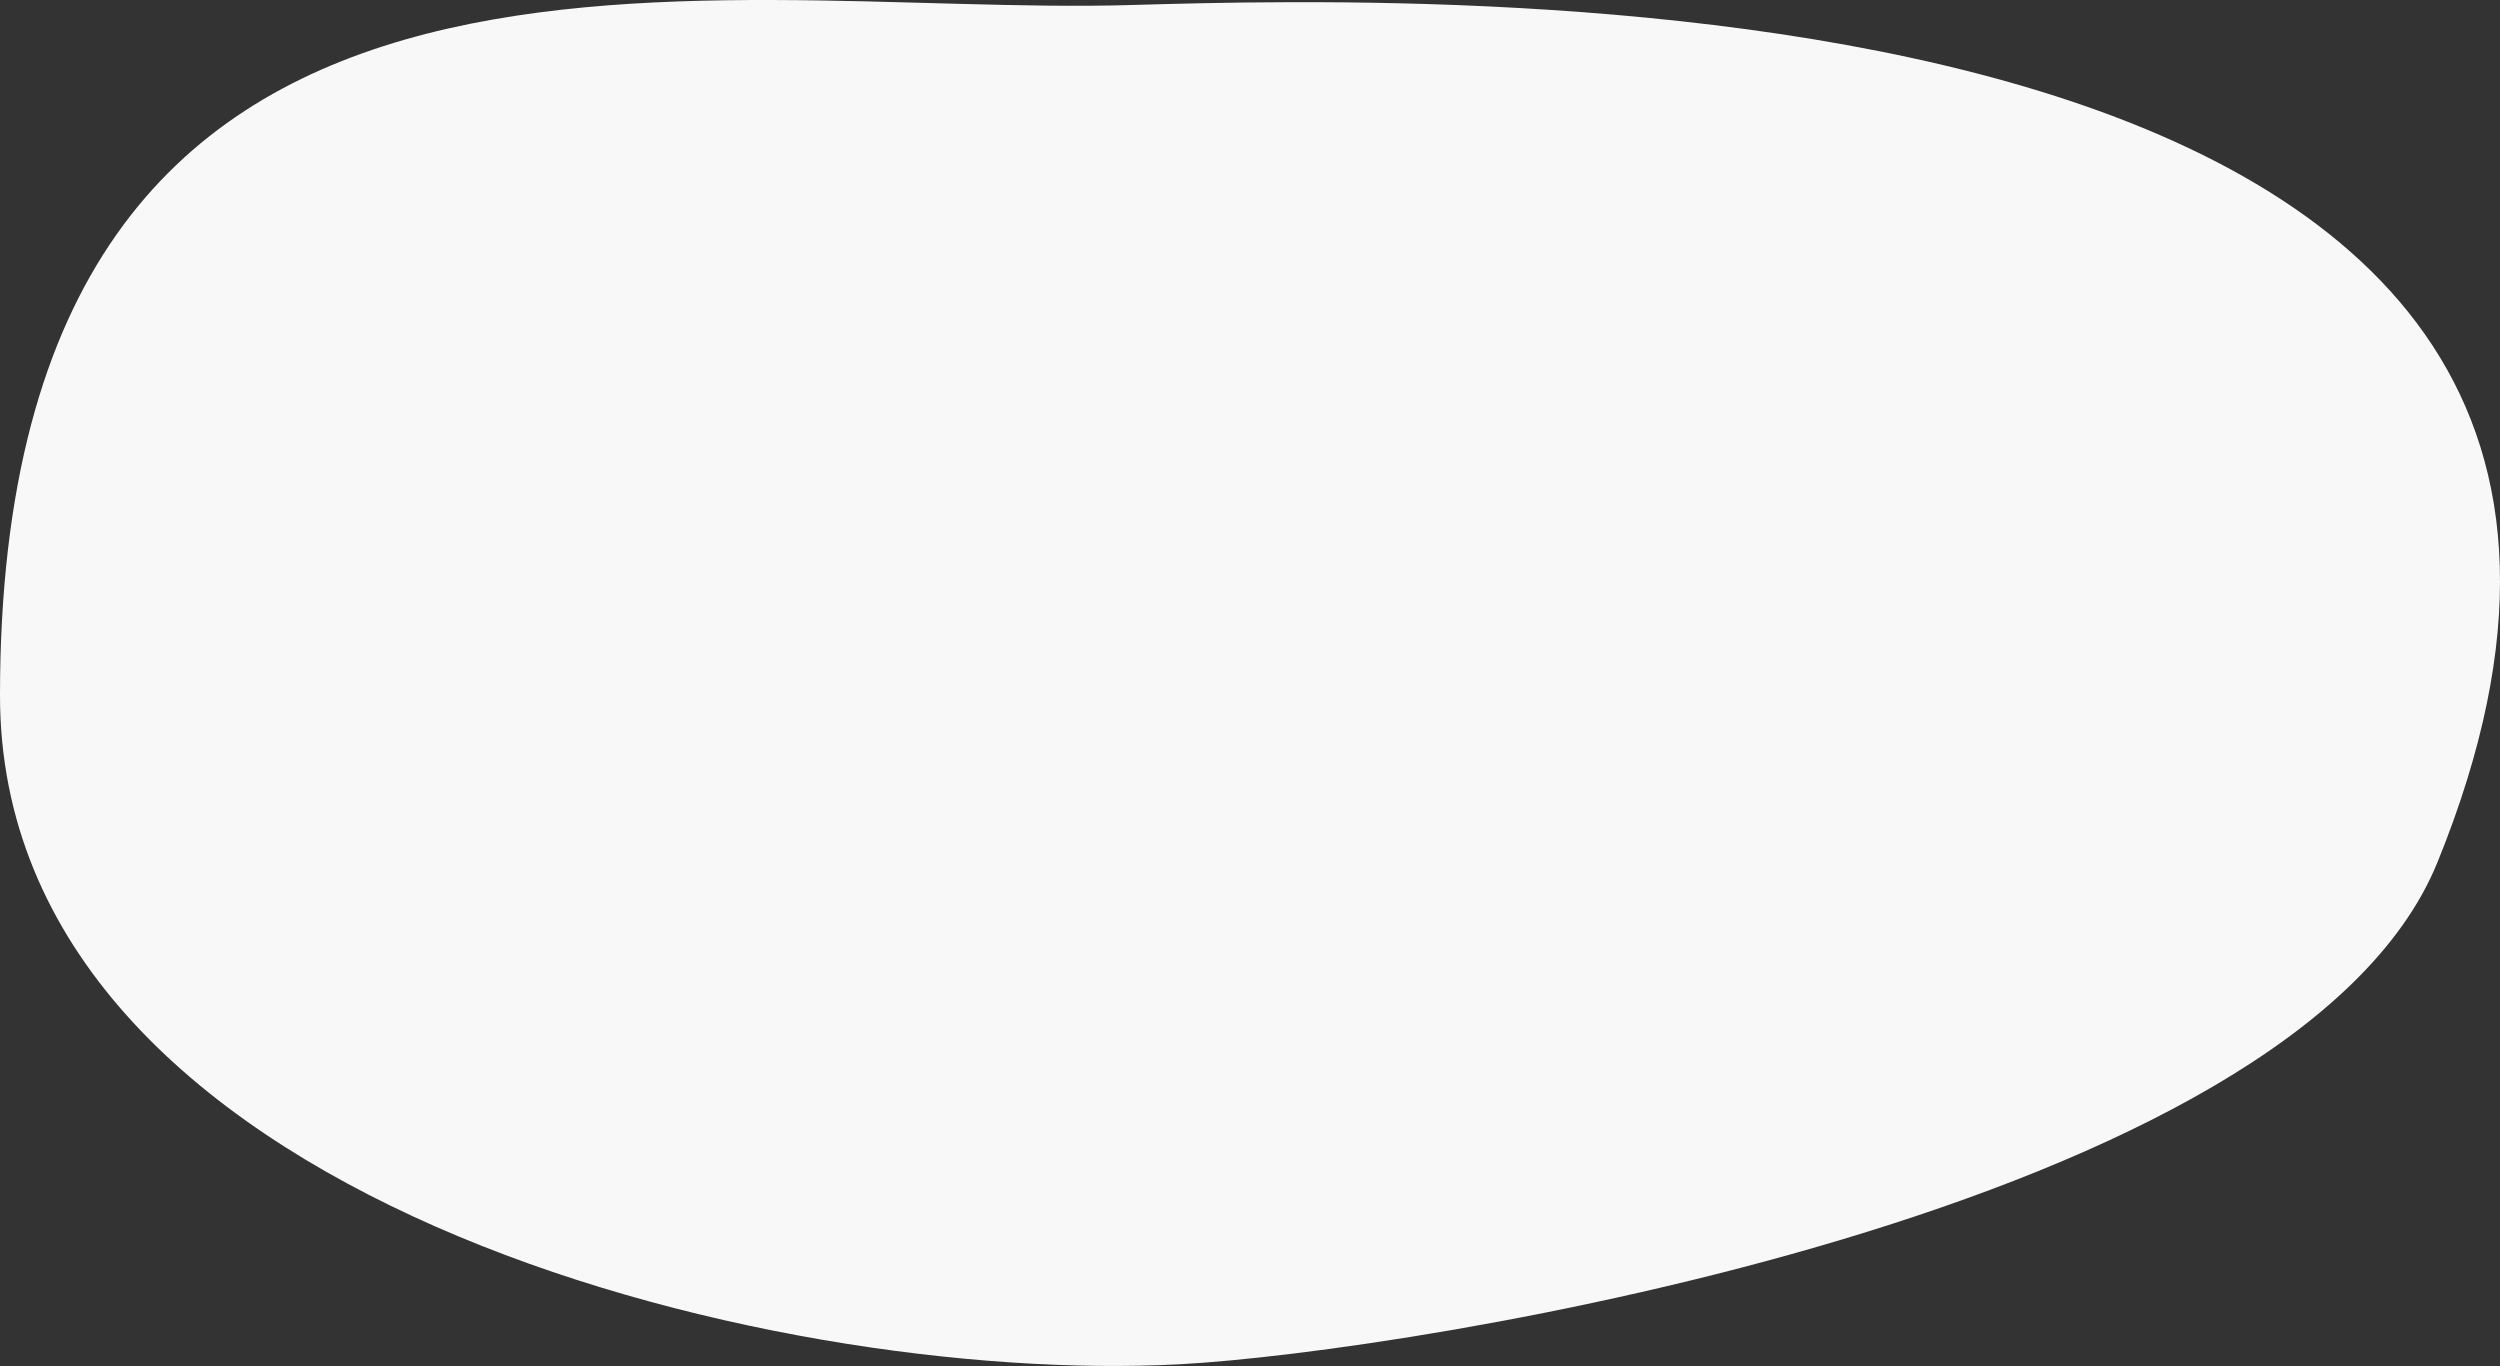 <?xml version="1.0" encoding="UTF-8"?>
<svg width="97px" height="53px" viewBox="0 0 97 53" version="1.1" xmlns="http://www.w3.org/2000/svg" xmlns:xlink="http://www.w3.org/1999/xlink">
    <rect x="0" y="0" width="97" height="53" fill="#333333" stroke="none"/>
    <!-- Generator: Sketch 51.2 (57519) - http://www.bohemiancoding.com/sketch -->
    <title>Path 4 Copy</title>
    <desc>Created with Sketch.</desc>
    <defs></defs>
    <g id="PL" stroke="none" stroke-width="1" fill="none" fill-rule="evenodd">
        <g id="Comic-Relief-HIV-Booking--10.0-Navigations" transform="translate(-1251, -318)" fill="#F8F8F8">
            <g id="Header" transform="translate(691, 295)">
                <path d="M603.85,23.196 C587.224,23.682 560,17.371 560,49.988 C560,69.49 589.81,76.776 605.747,75.935 C614.729,75.461 649.067,69.991 654.572,56.46 C668.831,21.405 616.159,22.837 603.85,23.196 Z" id="Path-4-Copy"></path>
            </g>
        </g>
    </g>
</svg>